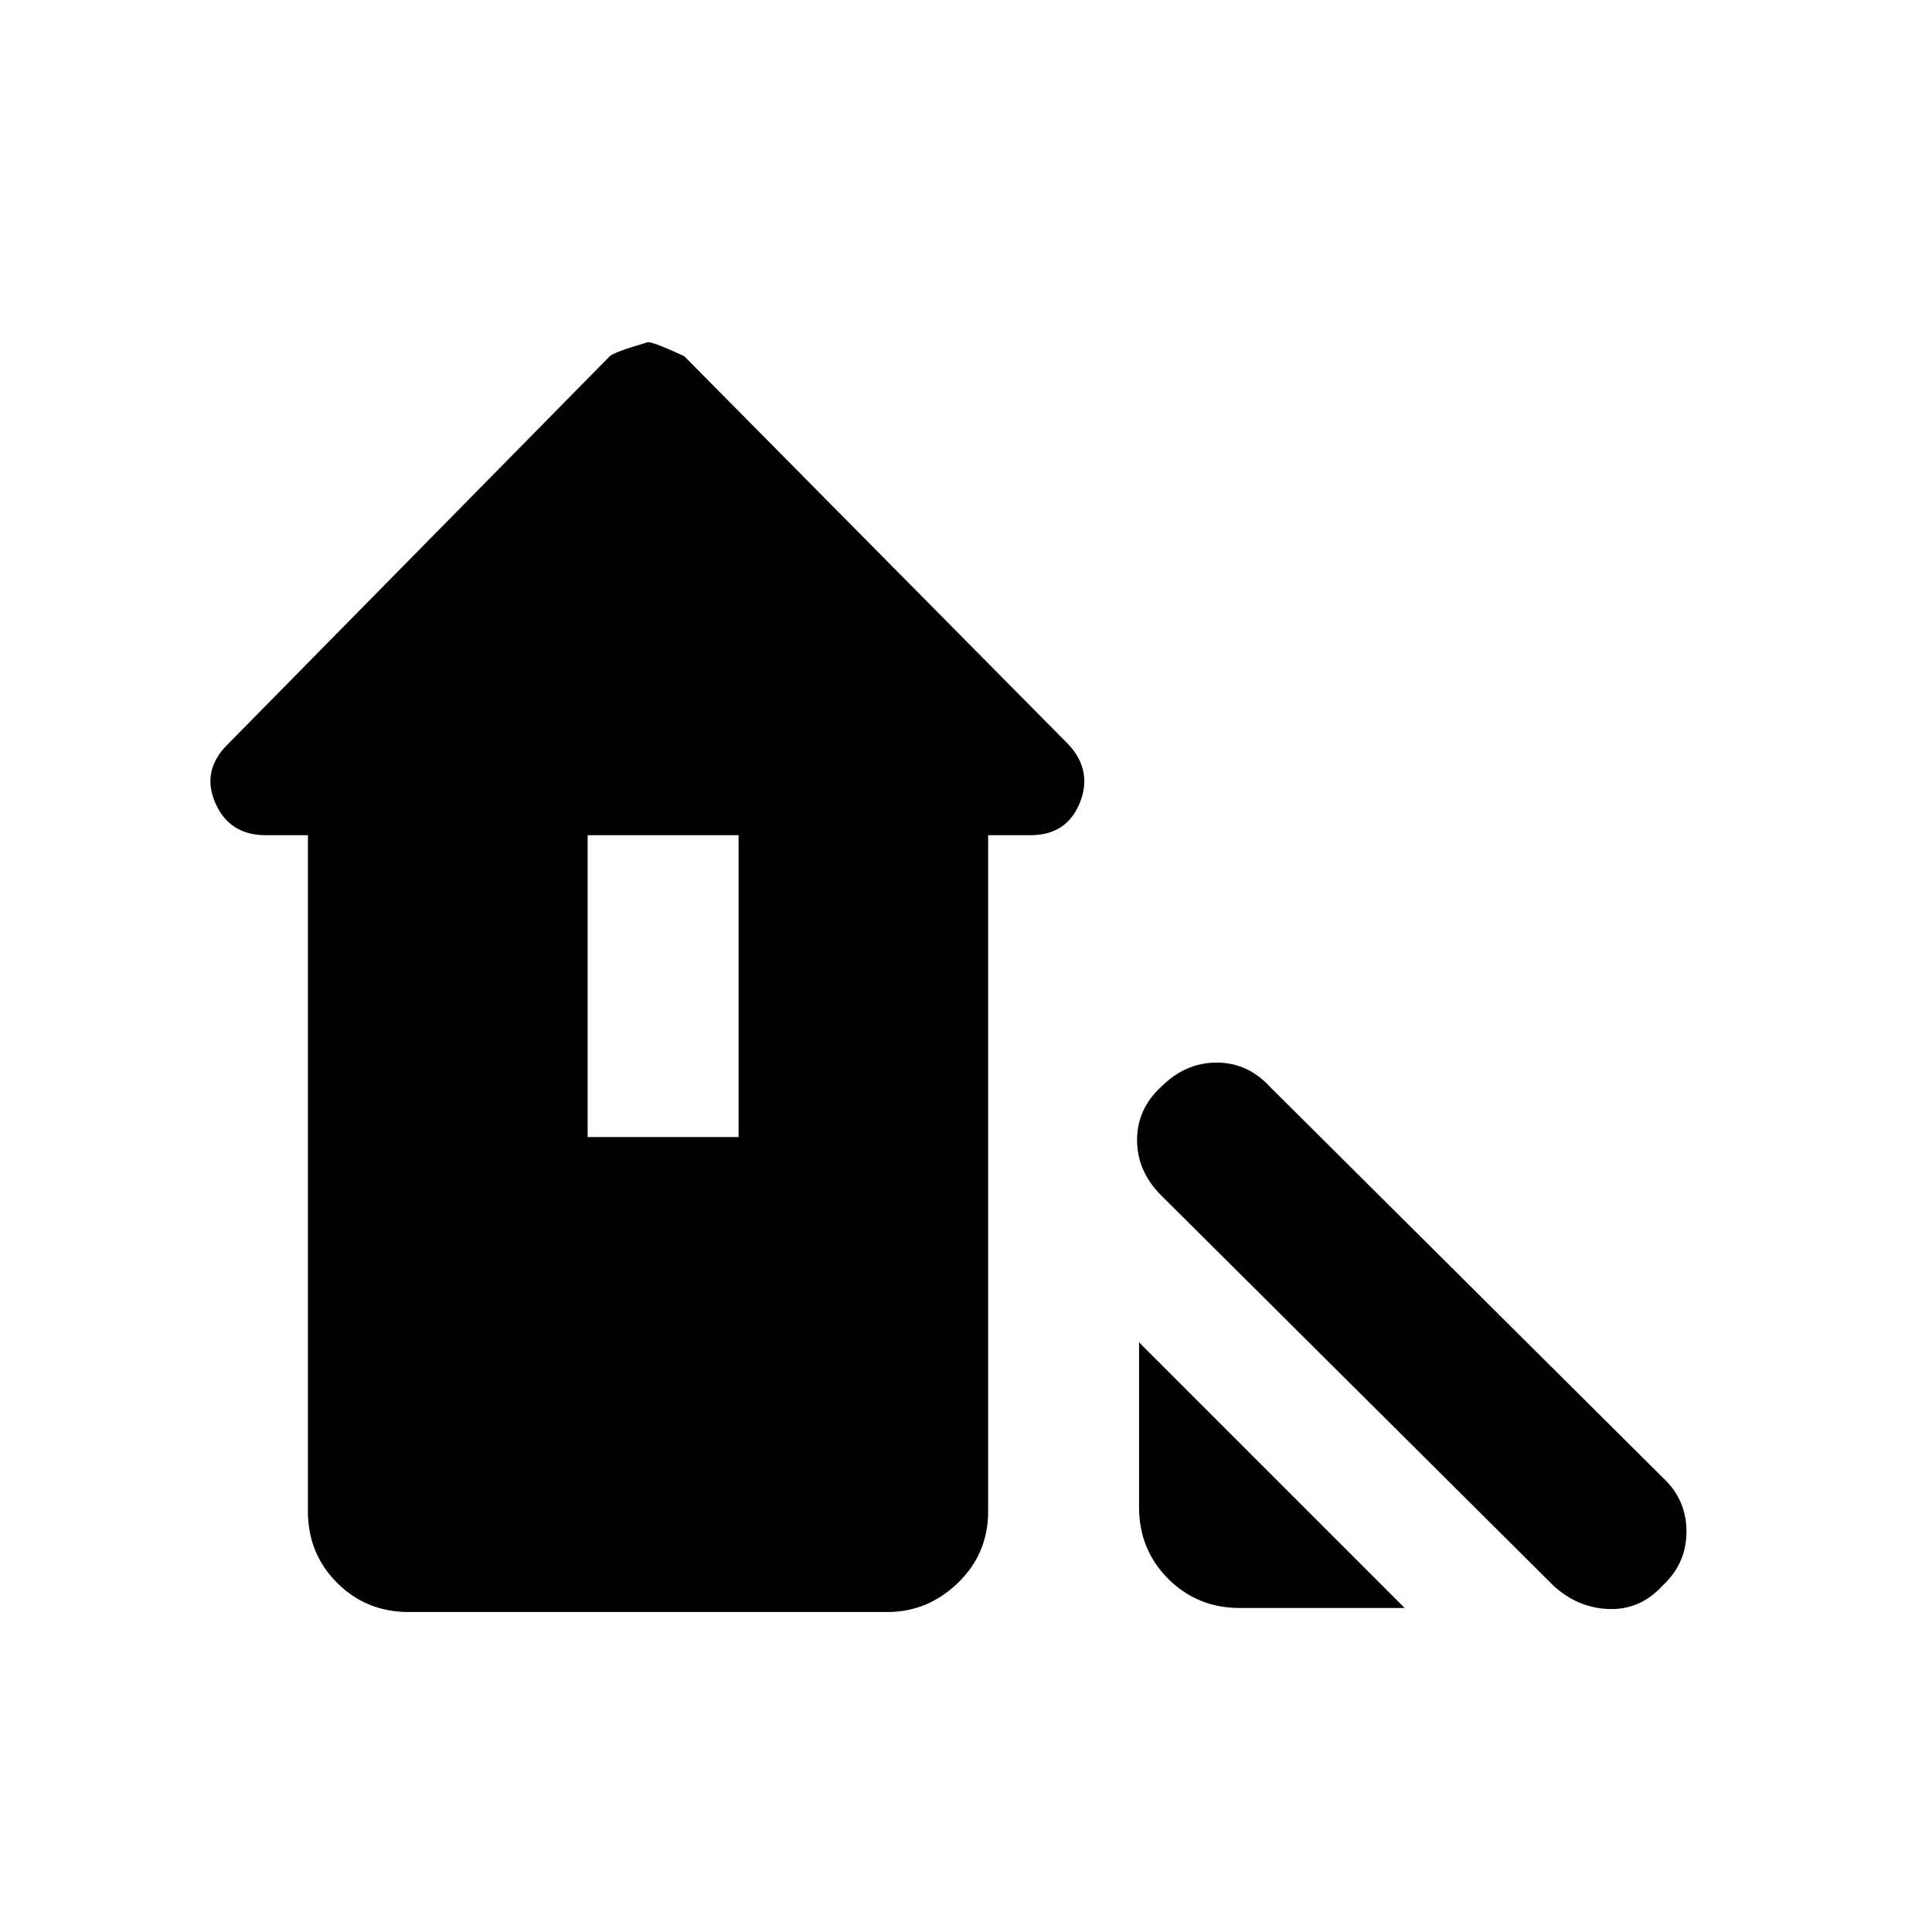 <svg xmlns="http://www.w3.org/2000/svg" height="24" width="24"><path d="m19.3 19.7-4.875-4.85q-.3-.3-.3-.688 0-.387.3-.662.3-.3.688-.3.387 0 .662.3l4.875 4.85q.3.275.3.675t-.3.675q-.275.3-.662.288-.388-.013-.688-.288Zm-3.9.275q-.525 0-.888-.362-.362-.363-.362-.888v-2.05l3.3 3.3Zm-10.325.05q-.525 0-.887-.362-.363-.363-.363-.888v-8.4H3.3q-.45 0-.625-.4t.15-.725l4.75-4.825q.05-.05.475-.175.075 0 .45.175l4.775 4.825q.3.325.138.725-.163.4-.613.4h-.525v8.4q0 .525-.375.888-.375.362-.875.362Zm2.225-5.9h1.875v-3.75H7.3Z"/></svg>